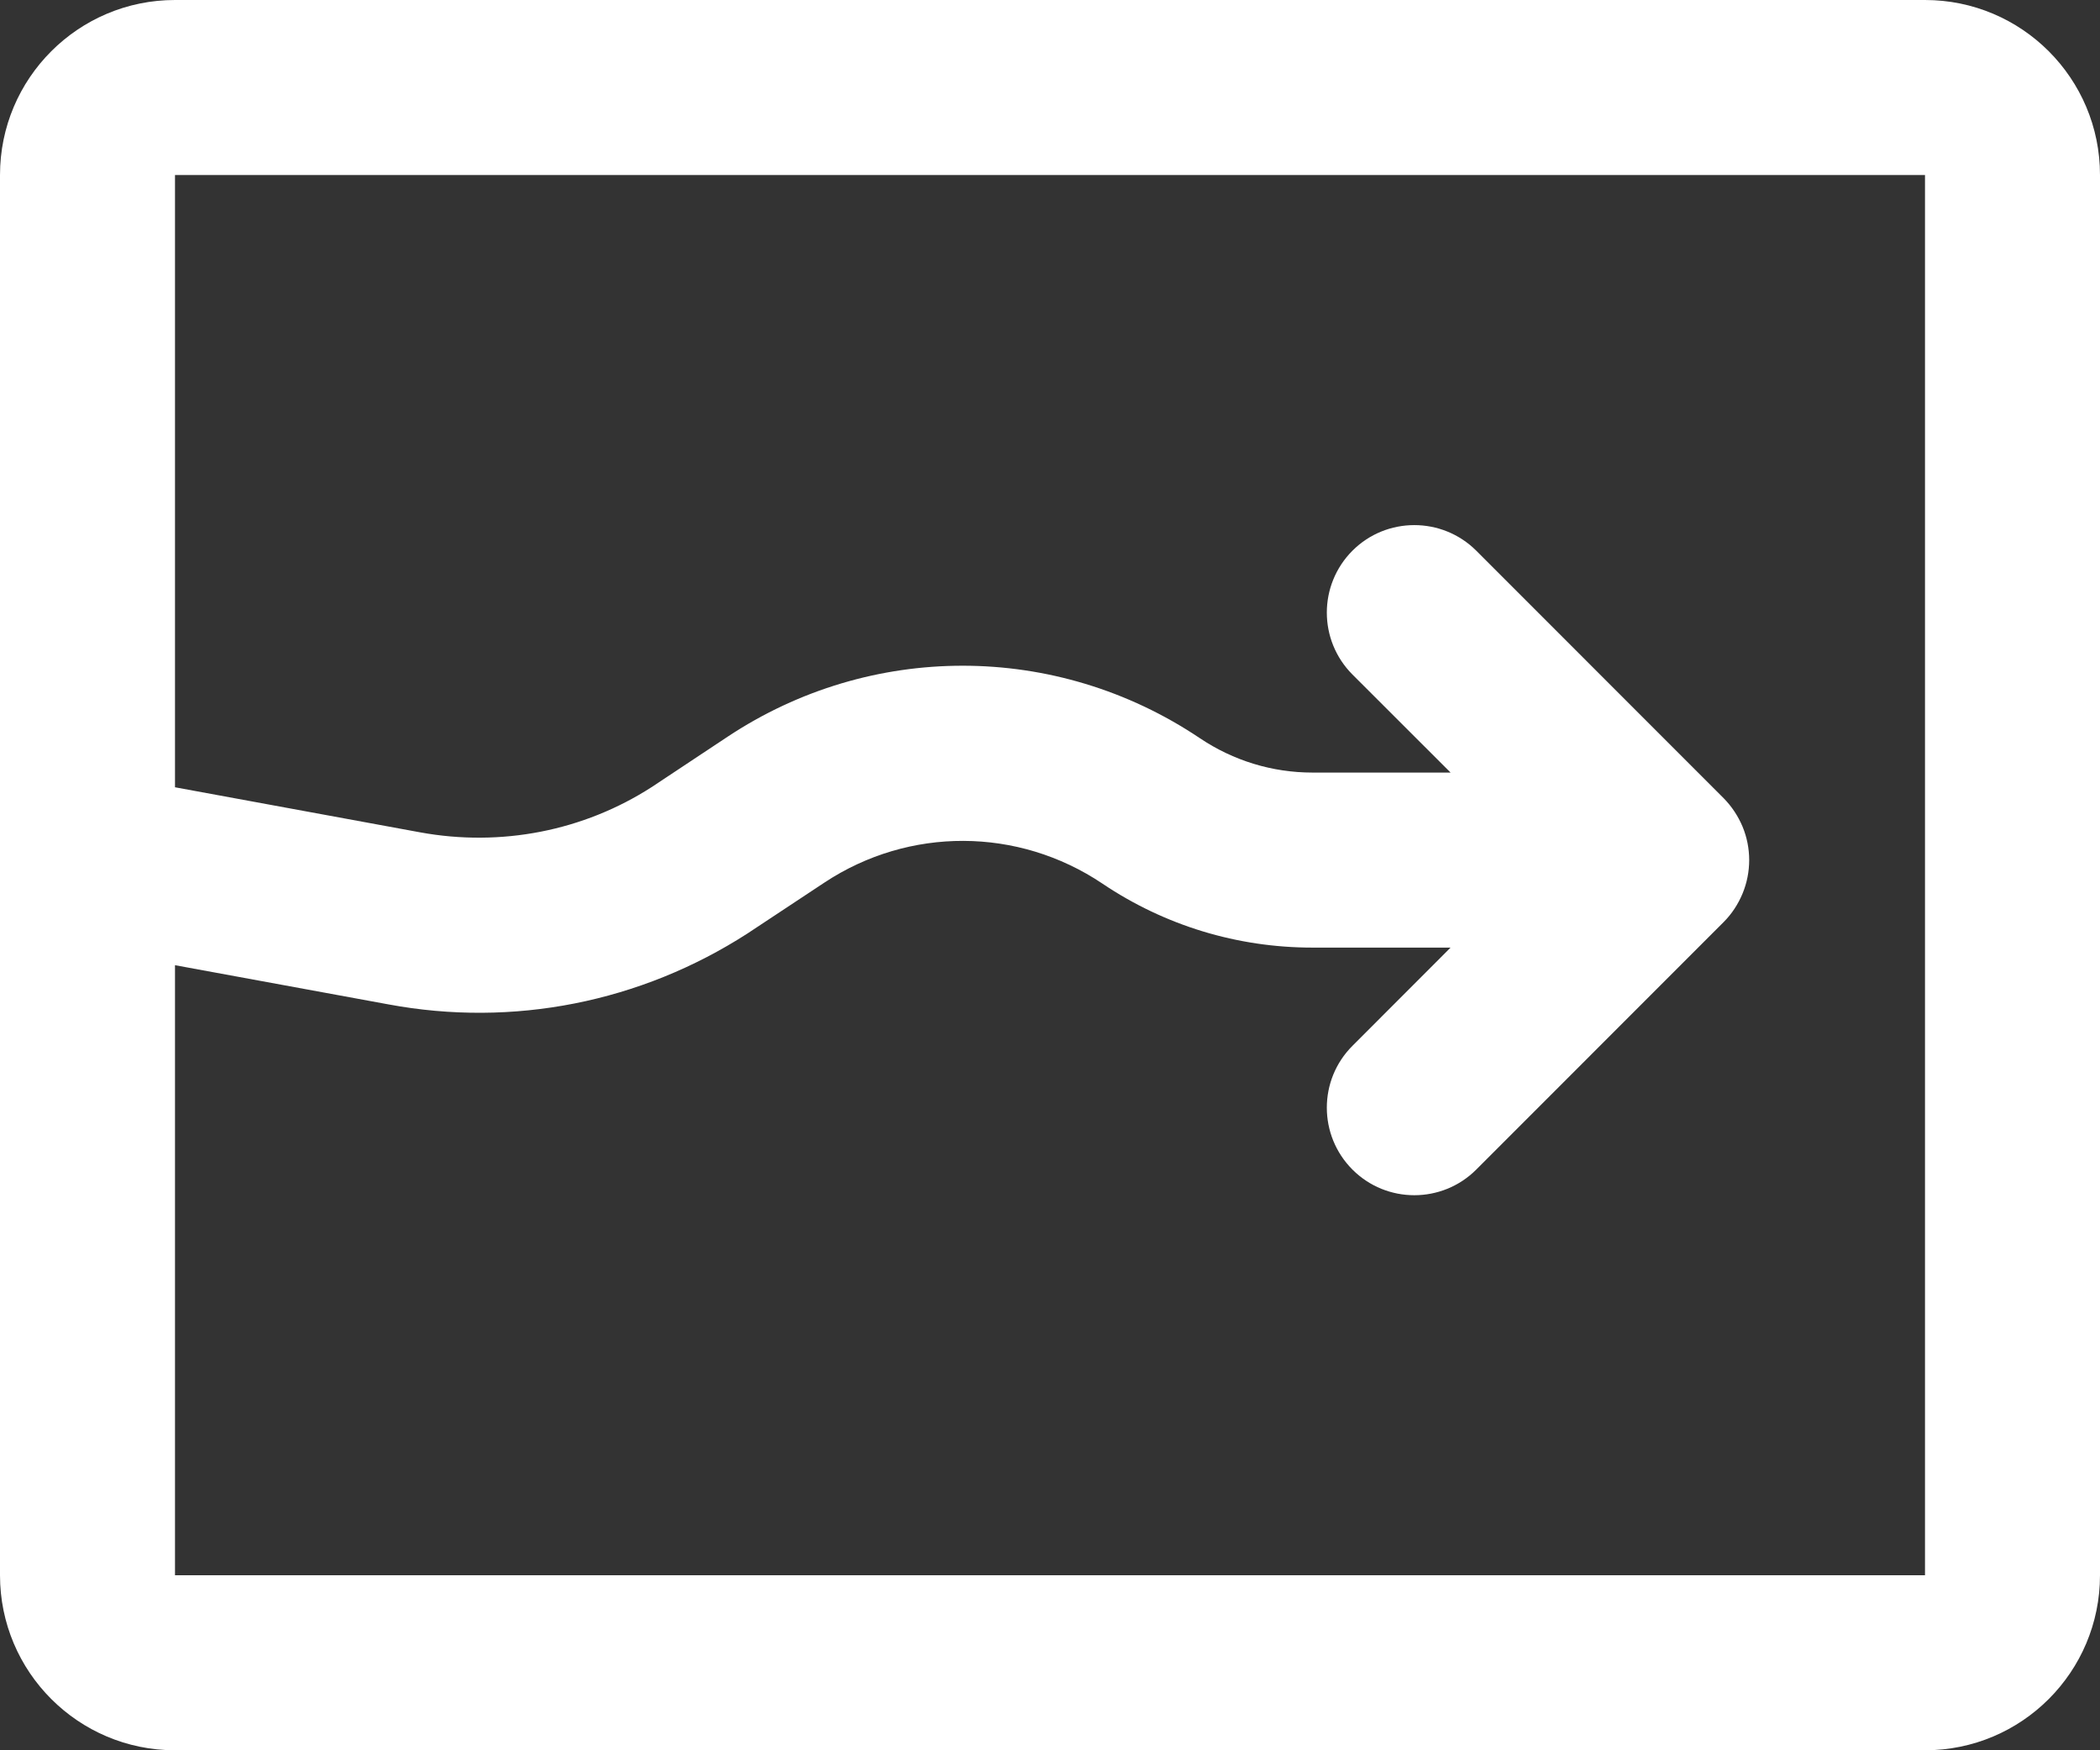 <?xml version="1.0" encoding="UTF-8"?>
<svg width="24px" height="20px" viewBox="0 0 24 20" version="1.1" xmlns="http://www.w3.org/2000/svg">
    <rect x="0" y="0" width="24" height="20" fill="#333333" stroke="none"/>
    <!-- Generator: Sketch 49.3 (51167) - http://www.bohemiancoding.com/sketch -->
    <title>ic_actions</title>
    <desc>Created with Sketch.</desc>
    <defs></defs>
    <g id="Location" stroke="none" stroke-width="1" fill="none" fill-rule="evenodd">
        <g id="Events-Main-Side-Bar" transform="translate(-28, -243)" fill="#ffffff">
            <g id="hide-right-menu-">
                <path d="M30,254.029 L30,261 L50,261 L50,245 L30,245 L30,251.996 L32.802,252.511 C33.727,252.68 34.67,252.494 35.446,251.995 L36.316,251.418 C37.134,250.876 38.067,250.607 39.002,250.607 C39.946,250.607 40.891,250.883 41.714,251.436 C42.096,251.692 42.54,251.828 43,251.828 L44.578,251.828 L43.457,250.708 C43.066,250.316 43.066,249.684 43.457,249.292 C43.847,248.903 44.48,248.903 44.871,249.292 L47.699,252.121 C47.791,252.214 47.864,252.325 47.915,252.446 C48.016,252.69 48.016,252.966 47.915,253.21 C47.864,253.333 47.791,253.444 47.699,253.536 L44.871,256.365 C44.48,256.755 43.847,256.755 43.457,256.365 C43.066,255.974 43.066,255.34 43.457,254.95 L44.578,253.828 L43,253.828 C42.141,253.828 41.311,253.576 40.598,253.096 C39.635,252.45 38.388,252.446 37.422,253.085 L36.539,253.669 C35.32,254.453 33.864,254.742 32.44,254.477 L30,254.029 Z M50,243 C51.105,243 52,243.895 52,245 L52,261 C52,262.105 51.105,263 50,263 L30,263 C28.896,263 28,262.105 28,261 L28,249.022 L28,245 C28,243.895 28.896,243 30,243 L50,243 Z" id="ic_actions"></path>
            </g>
        </g>
    </g>
</svg>
